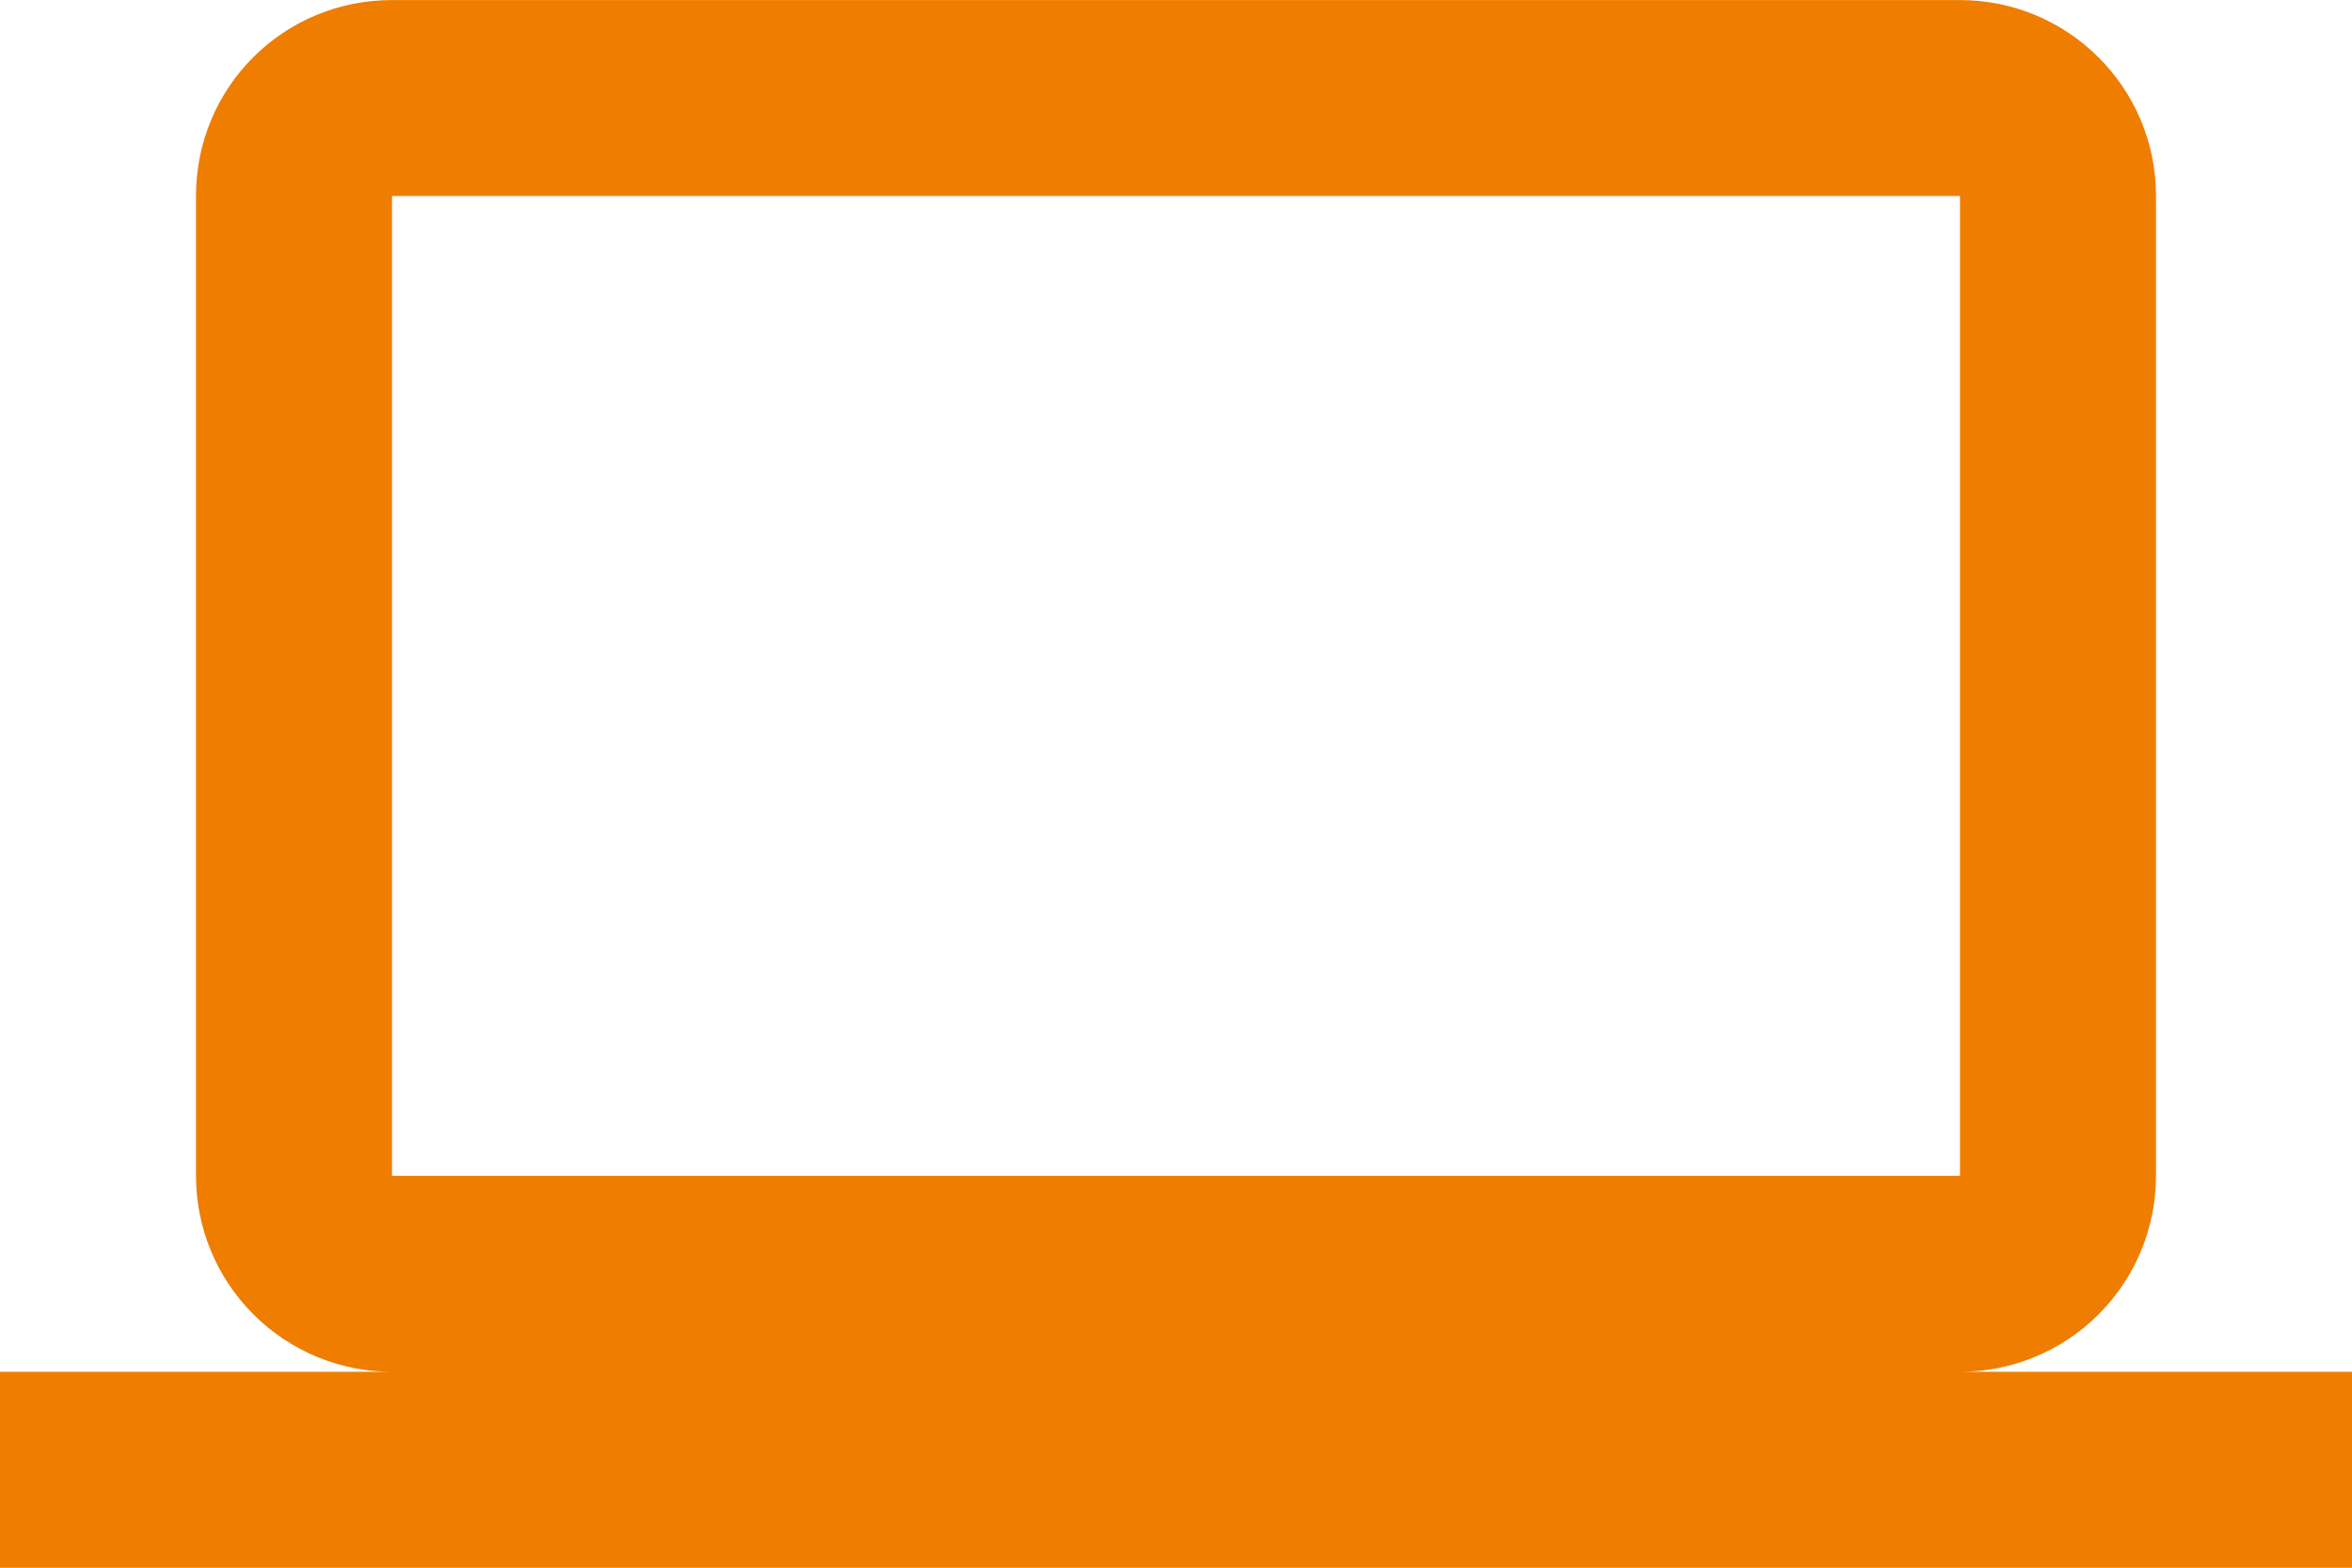 <svg width="36" height="24" viewBox="0 0 36 24" fill="none" xmlns="http://www.w3.org/2000/svg">
<path d="M6 3.001H30V18.001H6M30 21.001C30.796 21.001 31.559 20.685 32.121 20.122C32.684 19.56 33 18.797 33 18.001V3.001C33 1.336 31.65 0.001 30 0.001H6C4.335 0.001 3 1.336 3 3.001V18.001C3 18.797 3.316 19.56 3.879 20.122C4.441 20.685 5.204 21.001 6 21.001H0V24.001H36V21.001H30Z" fill="#EF7D00"/>
</svg>
